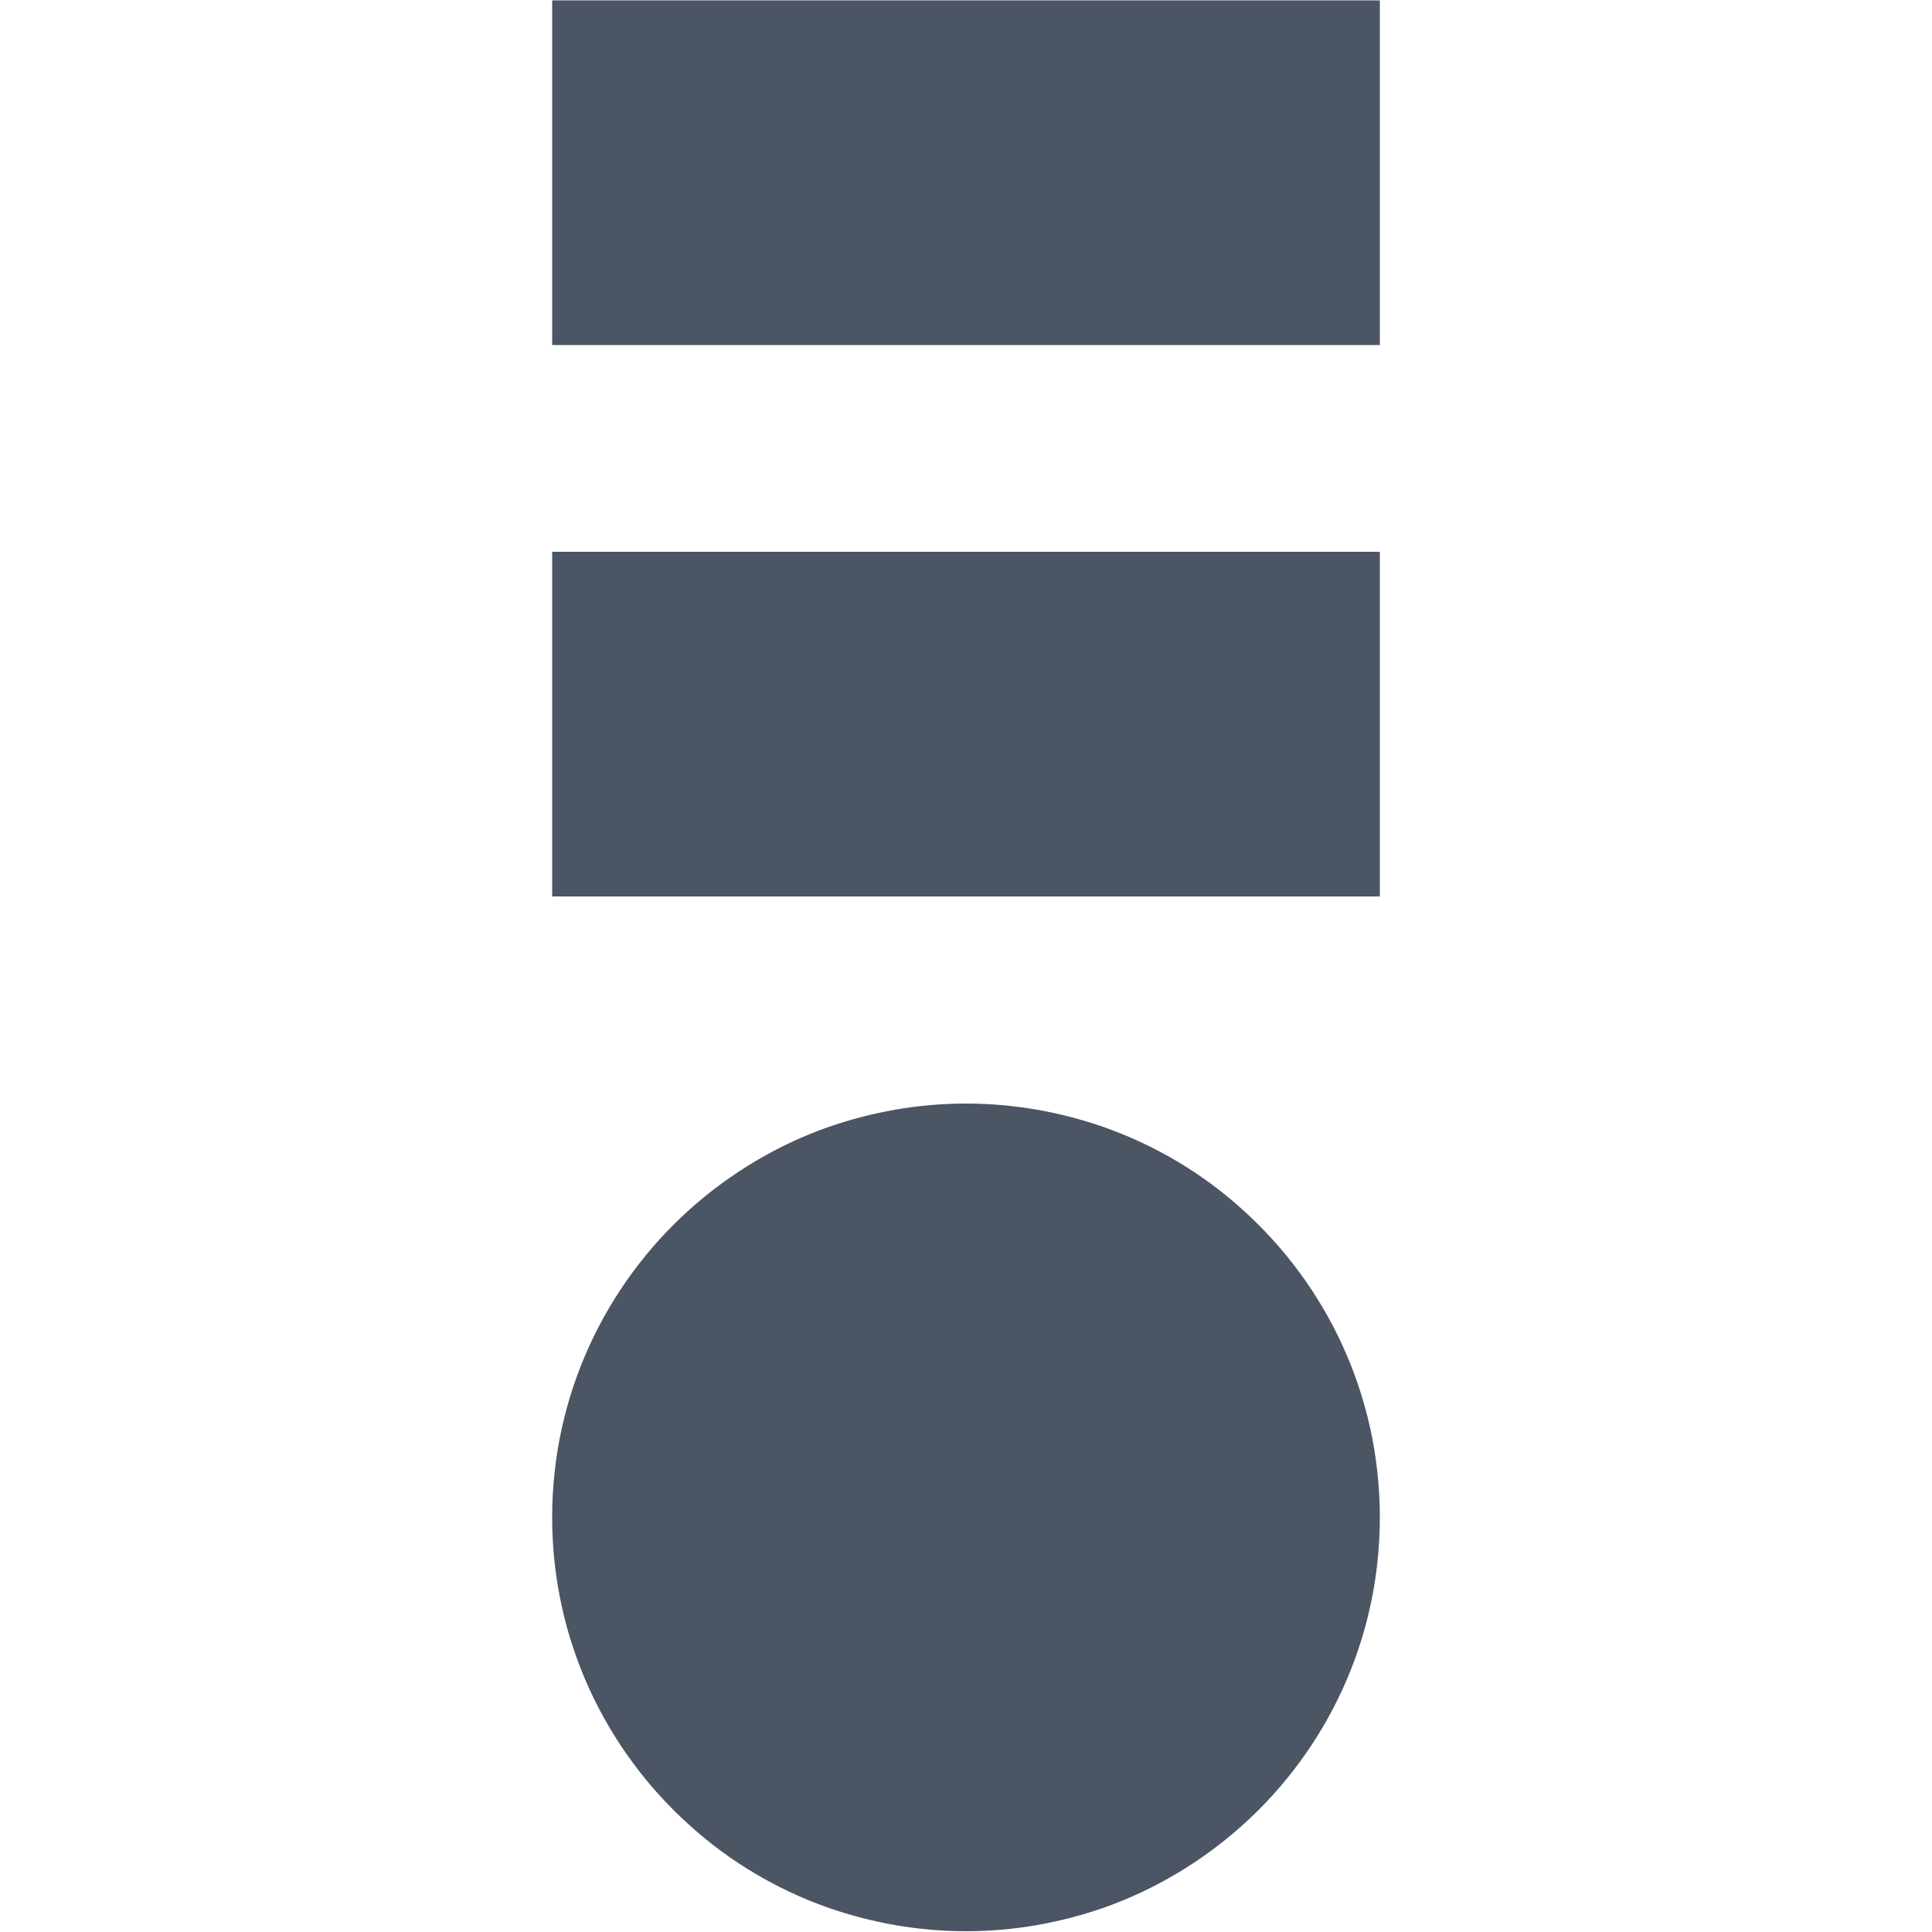 <?xml version="1.0" encoding="utf-8"?>
<!-- Generator: Adobe Illustrator 26.0.0, SVG Export Plug-In . SVG Version: 6.00 Build 0)  -->
<svg version="1.1" id="Layer_1" xmlns="http://www.w3.org/2000/svg" xmlns:xlink="http://www.w3.org/1999/xlink" x="0px" y="0px"
	 viewBox="0 0 500 500" style="enable-background:new 0 0 500 500;" xml:space="preserve">
<style type="text/css">
	.st0{fill:#4B5563;}
</style>
<g>
	<path class="st0" d="M357.1,392.7c0,31.7-13.8,60.2-35.7,79.8c-10.3,9.2-22.4,16.5-35.7,21.2c-11.2,3.9-23.2,6.1-35.7,6.1
		s-24.5-2.2-35.7-6.1c-13.3-4.7-25.4-11.9-35.7-21.2c-21.9-19.6-35.7-48.1-35.7-79.8s13.8-60.2,35.7-79.8
		c10.3-9.2,22.4-16.5,35.7-21.2c11.2-3.9,23.2-6.1,35.7-6.1s24.5,2.2,35.7,6.1c13.3,4.7,25.4,11.9,35.7,21.2
		C343.3,332.5,357.1,361,357.1,392.7z"/>
	<rect x="142.9" y="0.1" class="st0" width="214.2" height="89.2"/>
	<rect x="142.9" y="142.8" class="st0" width="214.2" height="89.2"/>
</g>
</svg>
